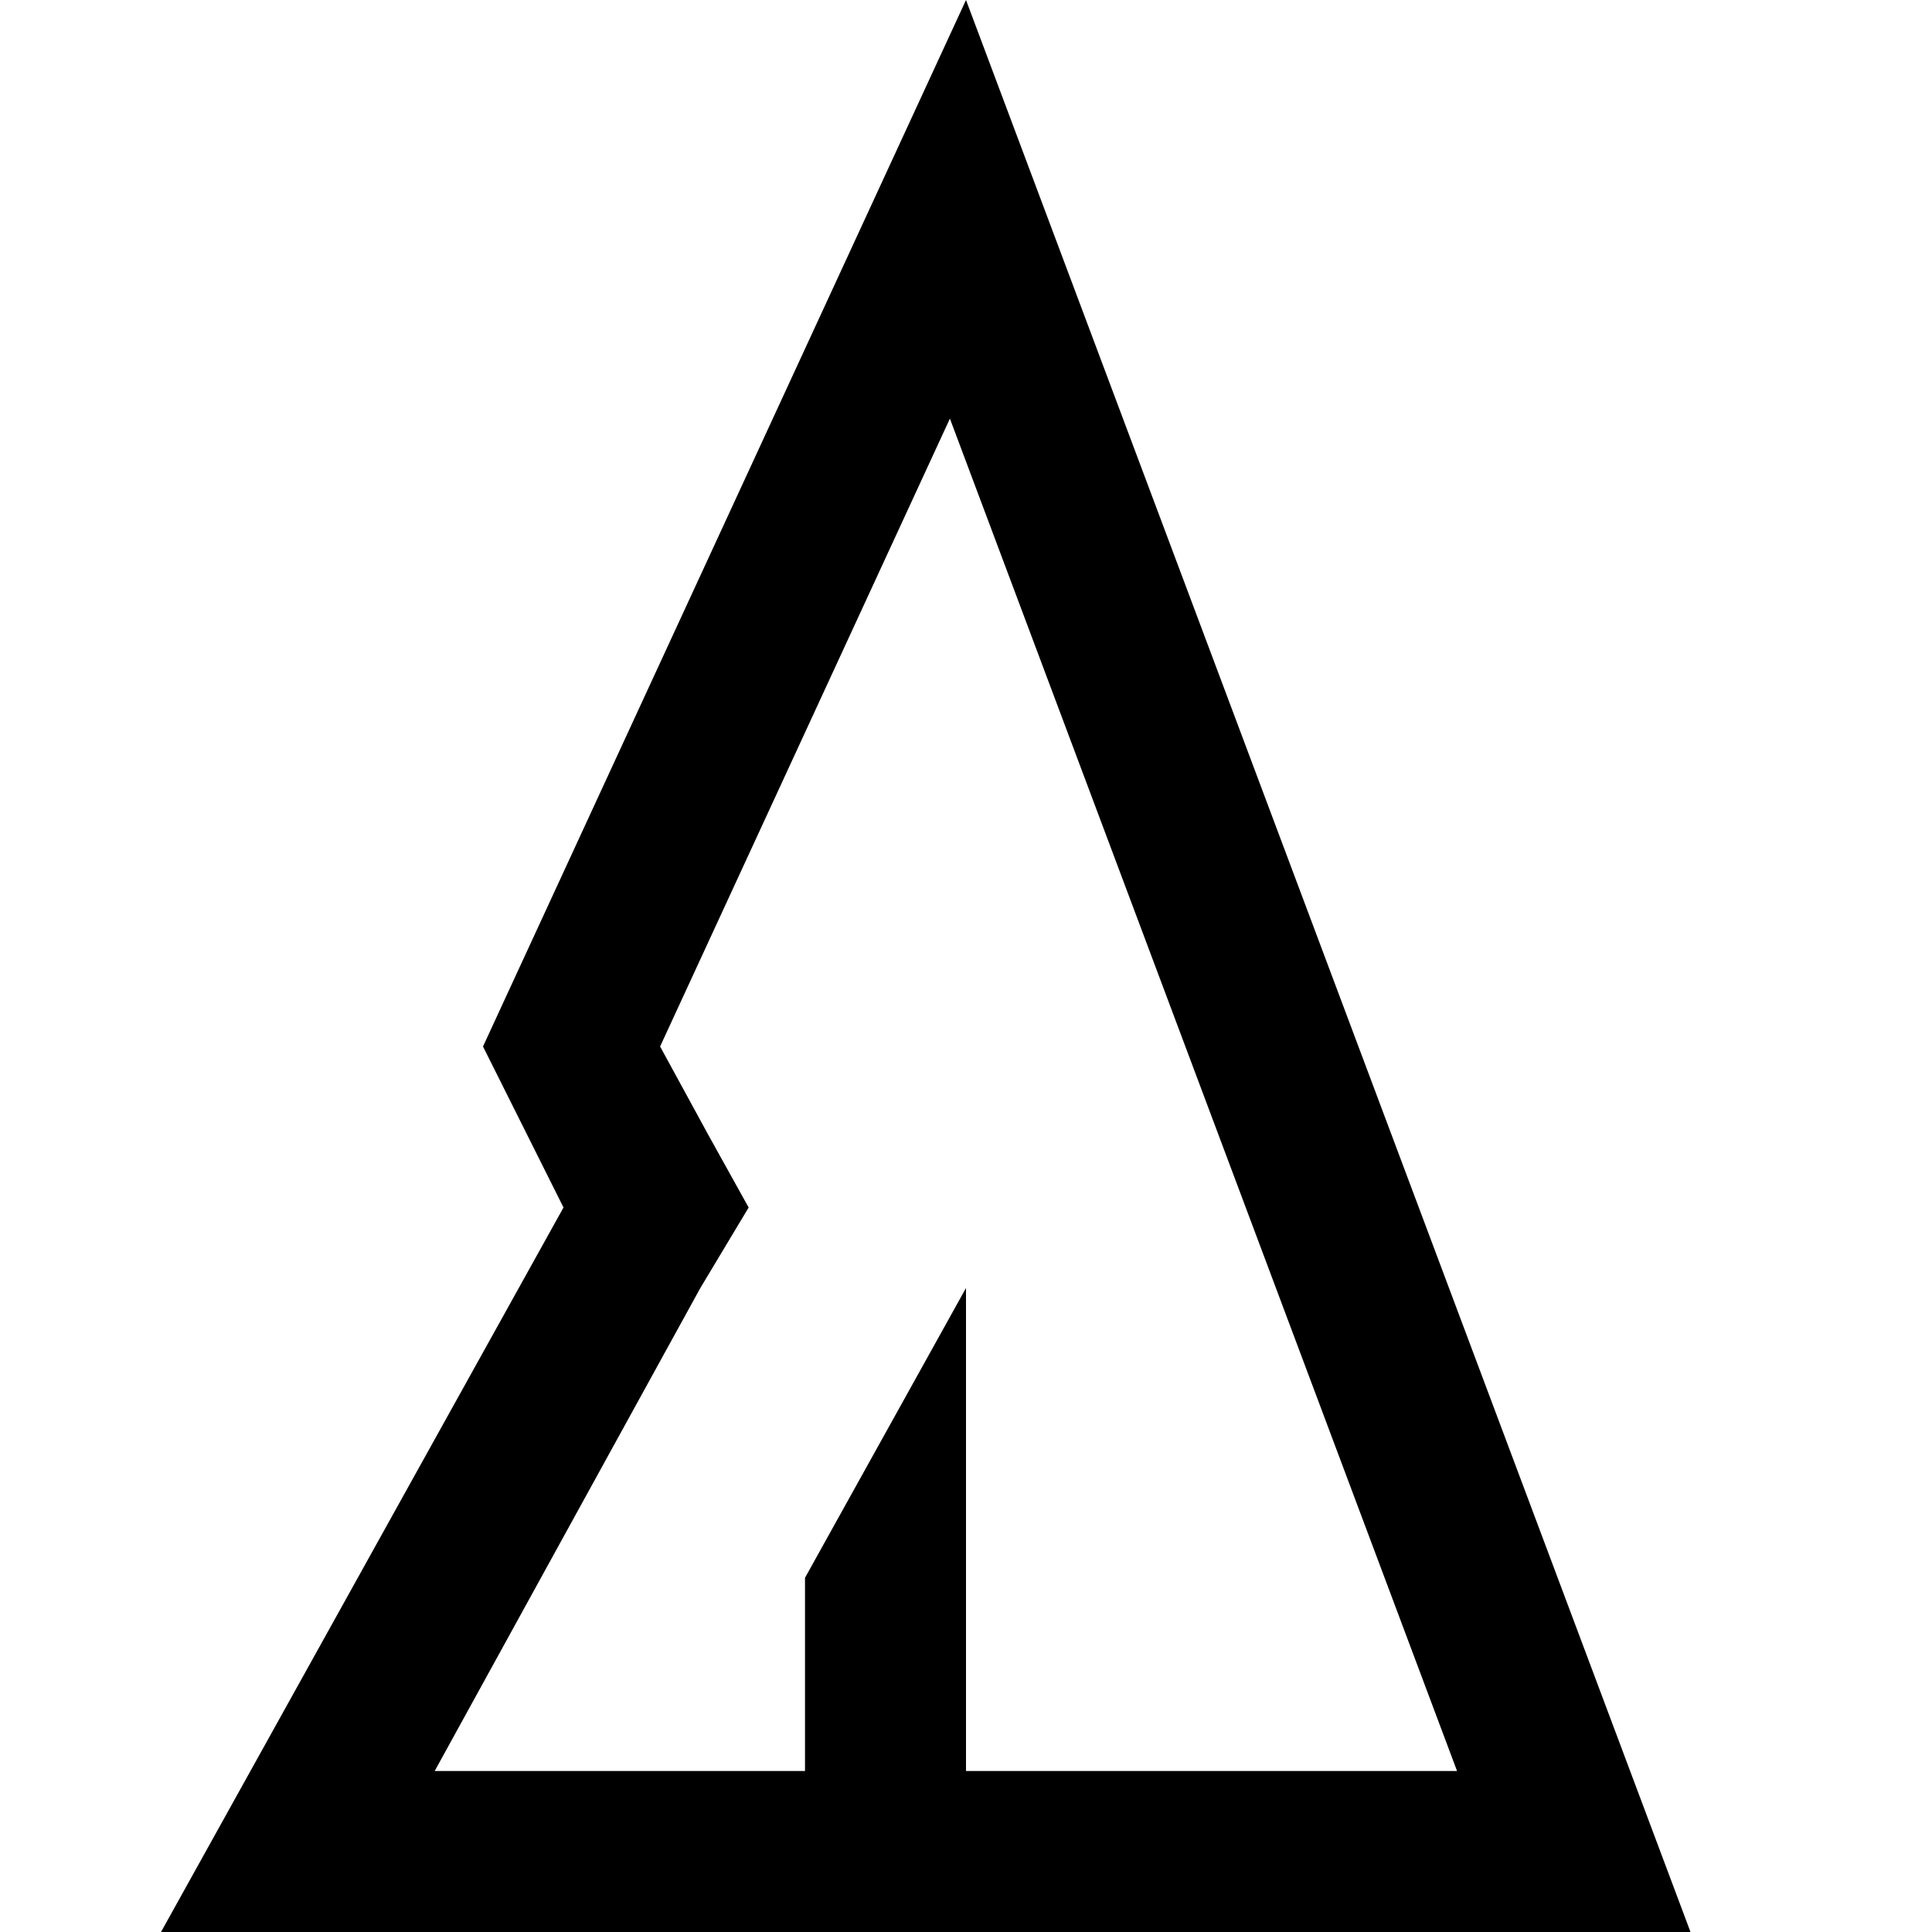 <?xml version="1.0" encoding="utf-8"?>
<!-- Generator: Adobe Illustrator 17.1.0, SVG Export Plug-In . SVG Version: 6.00 Build 0)  -->
<!DOCTYPE svg PUBLIC "-//W3C//DTD SVG 1.1//EN" "http://www.w3.org/Graphics/SVG/1.1/DTD/svg11.dtd">
<svg version="1.1" id="Ebene_1" xmlns="http://www.w3.org/2000/svg" xmlns:xlink="http://www.w3.org/1999/xlink" x="0px" y="0px"
	 width="24px" height="24px" viewBox="0 0 24 24" enable-background="new 0 0 24 24" xml:space="preserve">
<path d="M8.7,16l0.6-1l-0.5-0.9L8.2,13l3.6-7.8L18.1,22H5.4L8.7,16z M12,0L6,13l1,2l-5,9h19L12,0z"/>
<polygon points="10,19.6 10,24 12,24 12,16 "/>
</svg>
